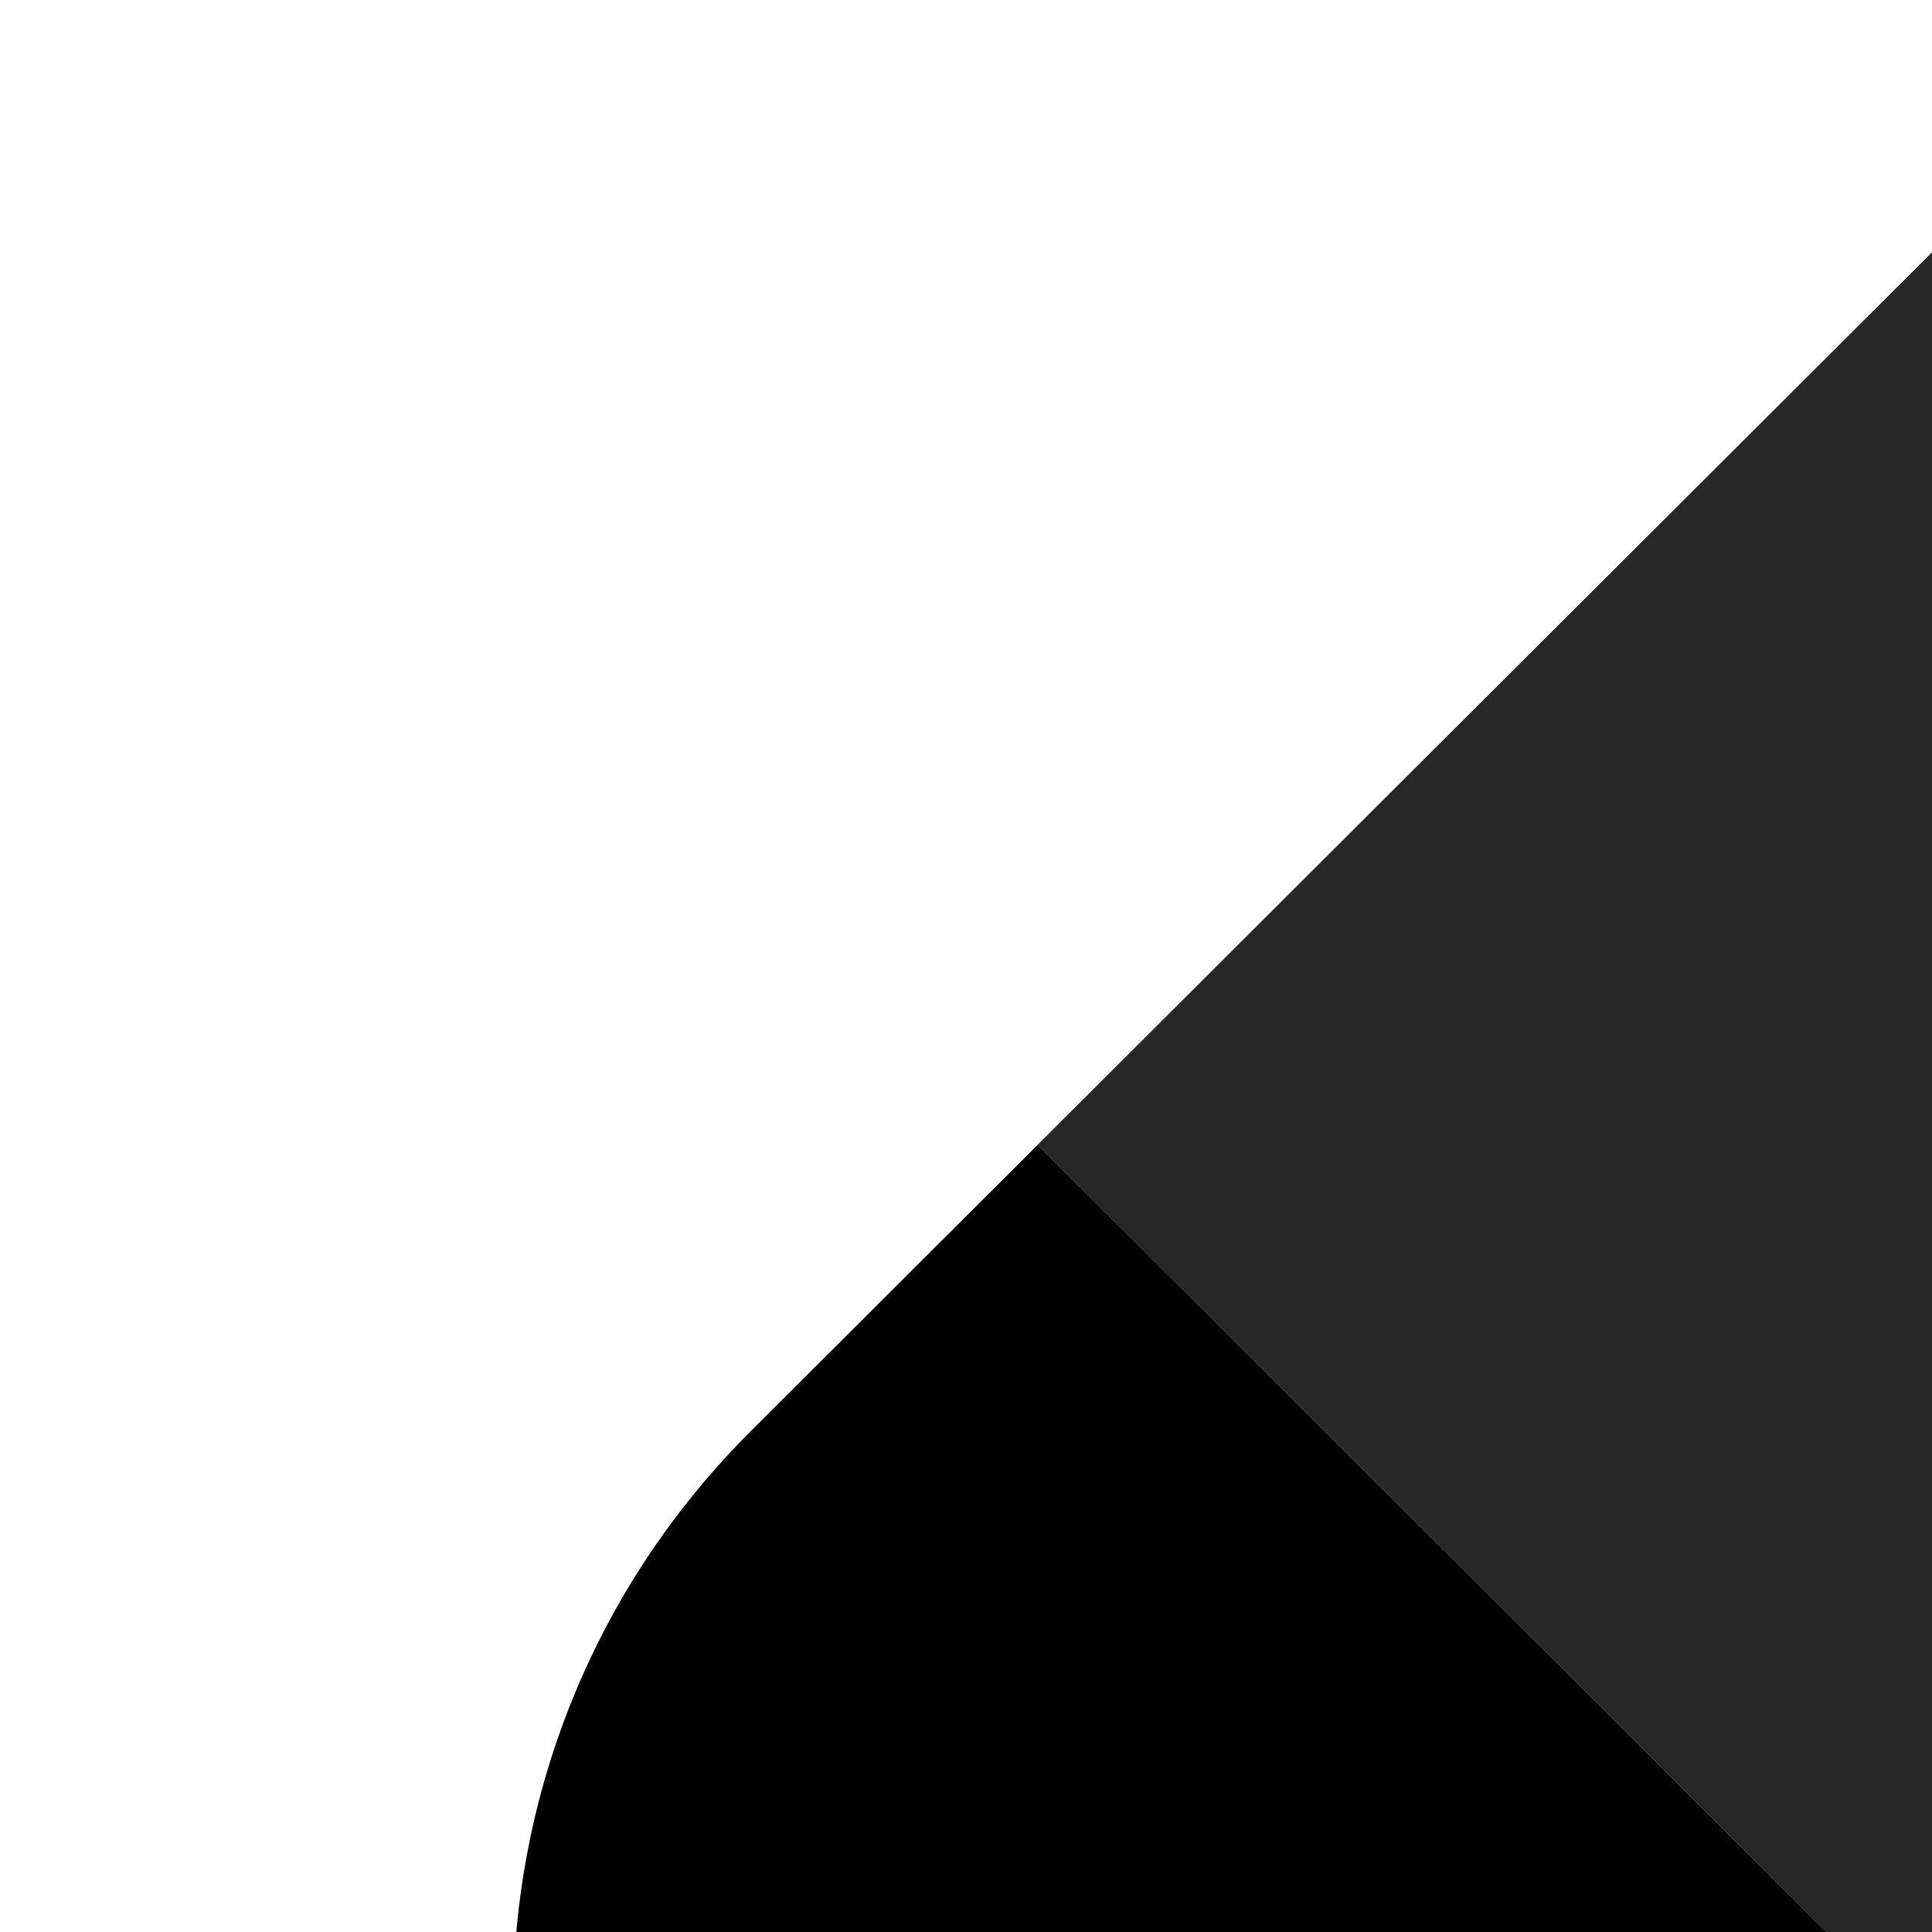 <svg xmlns="http://www.w3.org/2000/svg" fill="none" viewBox="0 0 128 128">
    <path d="M78.236 199.11L173.254 104.294L192.257 123.257C213.248 144.203 213.248 178.164 192.257 199.11L135.247 256L78.236 199.11Z" fill="#4D4D4D"/>
    <path d="M135.259 142.223L78.248 199.113L49.743 170.668C28.752 149.722 28.752 115.761 49.743 94.815L68.746 75.852L135.259 142.223Z" fill="black"/>
    <path d="M68.735 75.853L144.749 0L173.255 28.445C194.245 49.391 194.244 83.347 173.254 104.294L135.248 142.225L68.735 75.853Z" fill="#272727"/>
</svg>
